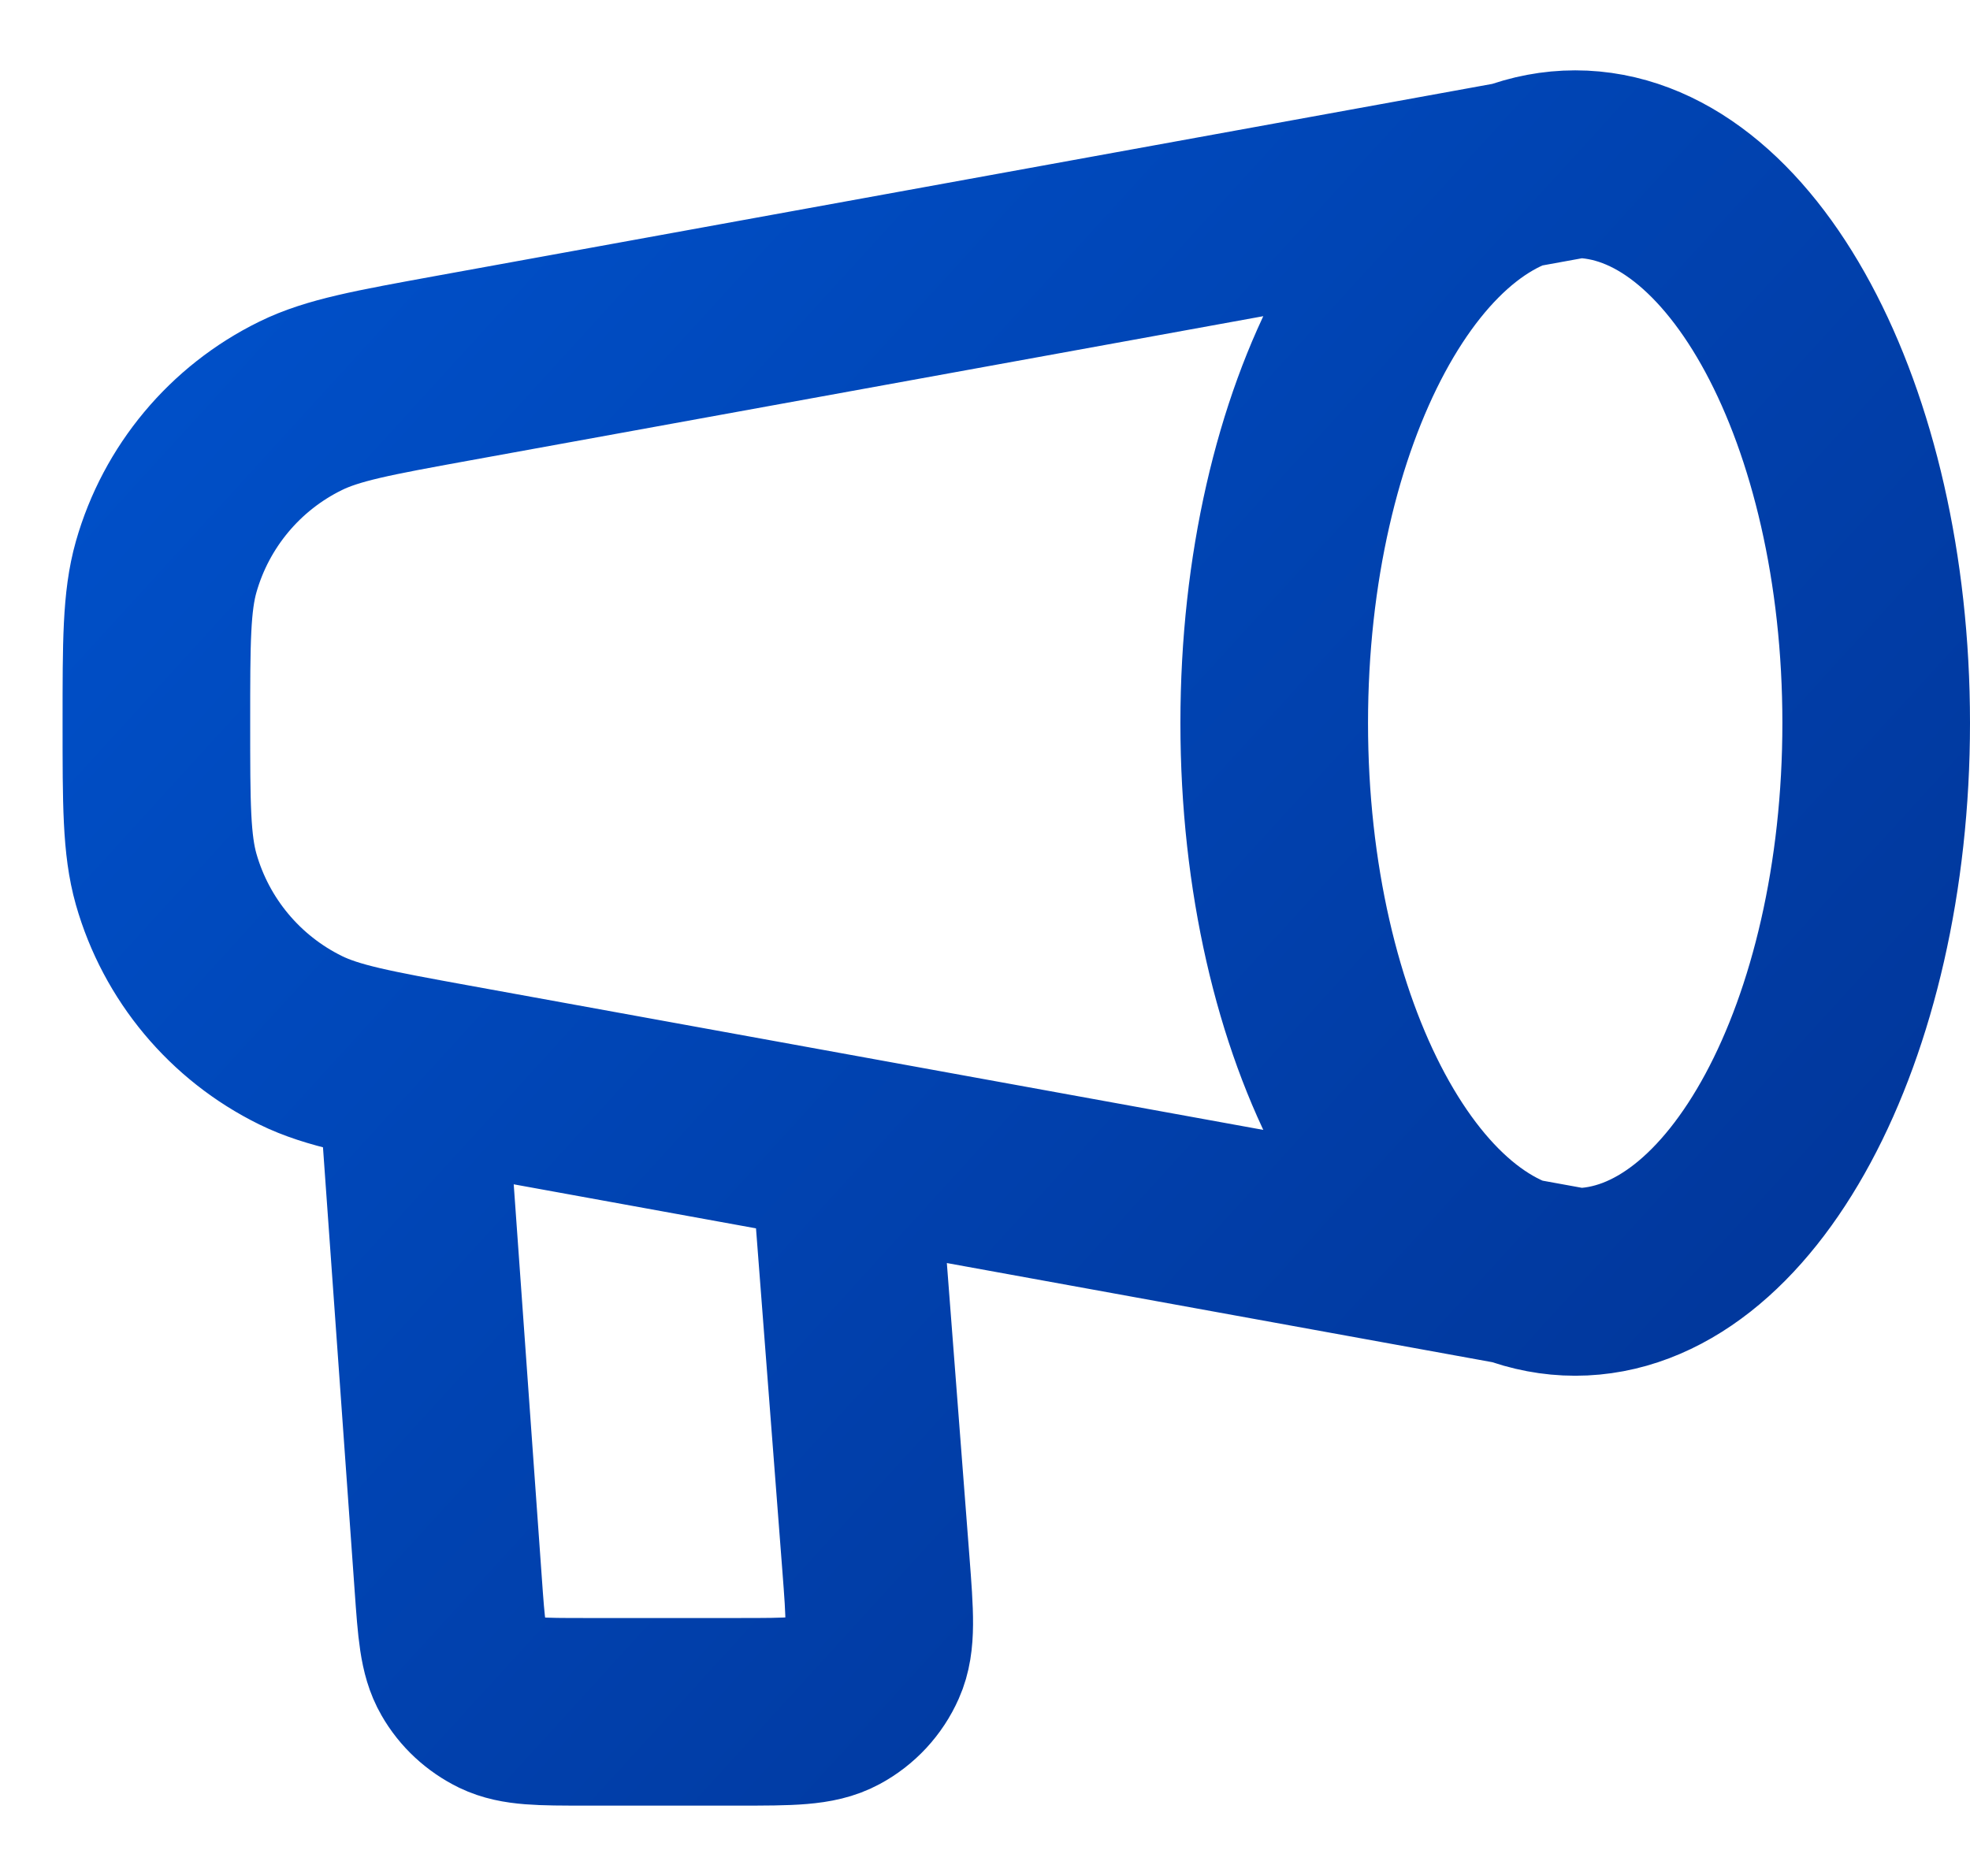 <svg width="21" height="20" viewBox="0 0 21 20" fill="none" xmlns="http://www.w3.org/2000/svg">
<path d="M16.792 13.667C18.564 13.667 20 10.999 20 7.708C20 4.418 18.564 1.75 16.792 1.75M16.792 13.667C15.02 13.667 13.583 10.999 13.583 7.708C13.583 4.418 15.02 1.75 16.792 1.75M16.792 13.667L4.823 11.491C3.973 11.336 3.548 11.259 3.204 11.09C2.505 10.746 1.984 10.122 1.771 9.373C1.667 9.005 1.667 8.572 1.667 7.708C1.667 6.844 1.667 6.412 1.771 6.044C1.984 5.294 2.505 4.67 3.204 4.327C3.548 4.158 3.973 4.081 4.823 3.926L16.792 1.75M4.417 11.833L4.778 16.888C4.812 17.368 4.829 17.608 4.934 17.79C5.025 17.95 5.164 18.078 5.33 18.159C5.519 18.25 5.759 18.25 6.241 18.25H7.875C8.425 18.25 8.7 18.25 8.903 18.14C9.082 18.044 9.224 17.891 9.306 17.705C9.4 17.494 9.379 17.219 9.337 16.671L9 12.292" stroke="url(#paint0_linear_134_3593)" stroke-width="2" stroke-linecap="round" stroke-linejoin="round"/>
<defs>
<linearGradient id="paint0_linear_134_3593" x1="1.792" y1="1.75" x2="19.874" y2="18.25" gradientUnits="userSpaceOnUse">
<stop stop-color="#0051CB"/>
<stop offset="1" stop-color="#013394"/>
</linearGradient>
</defs>
</svg>
